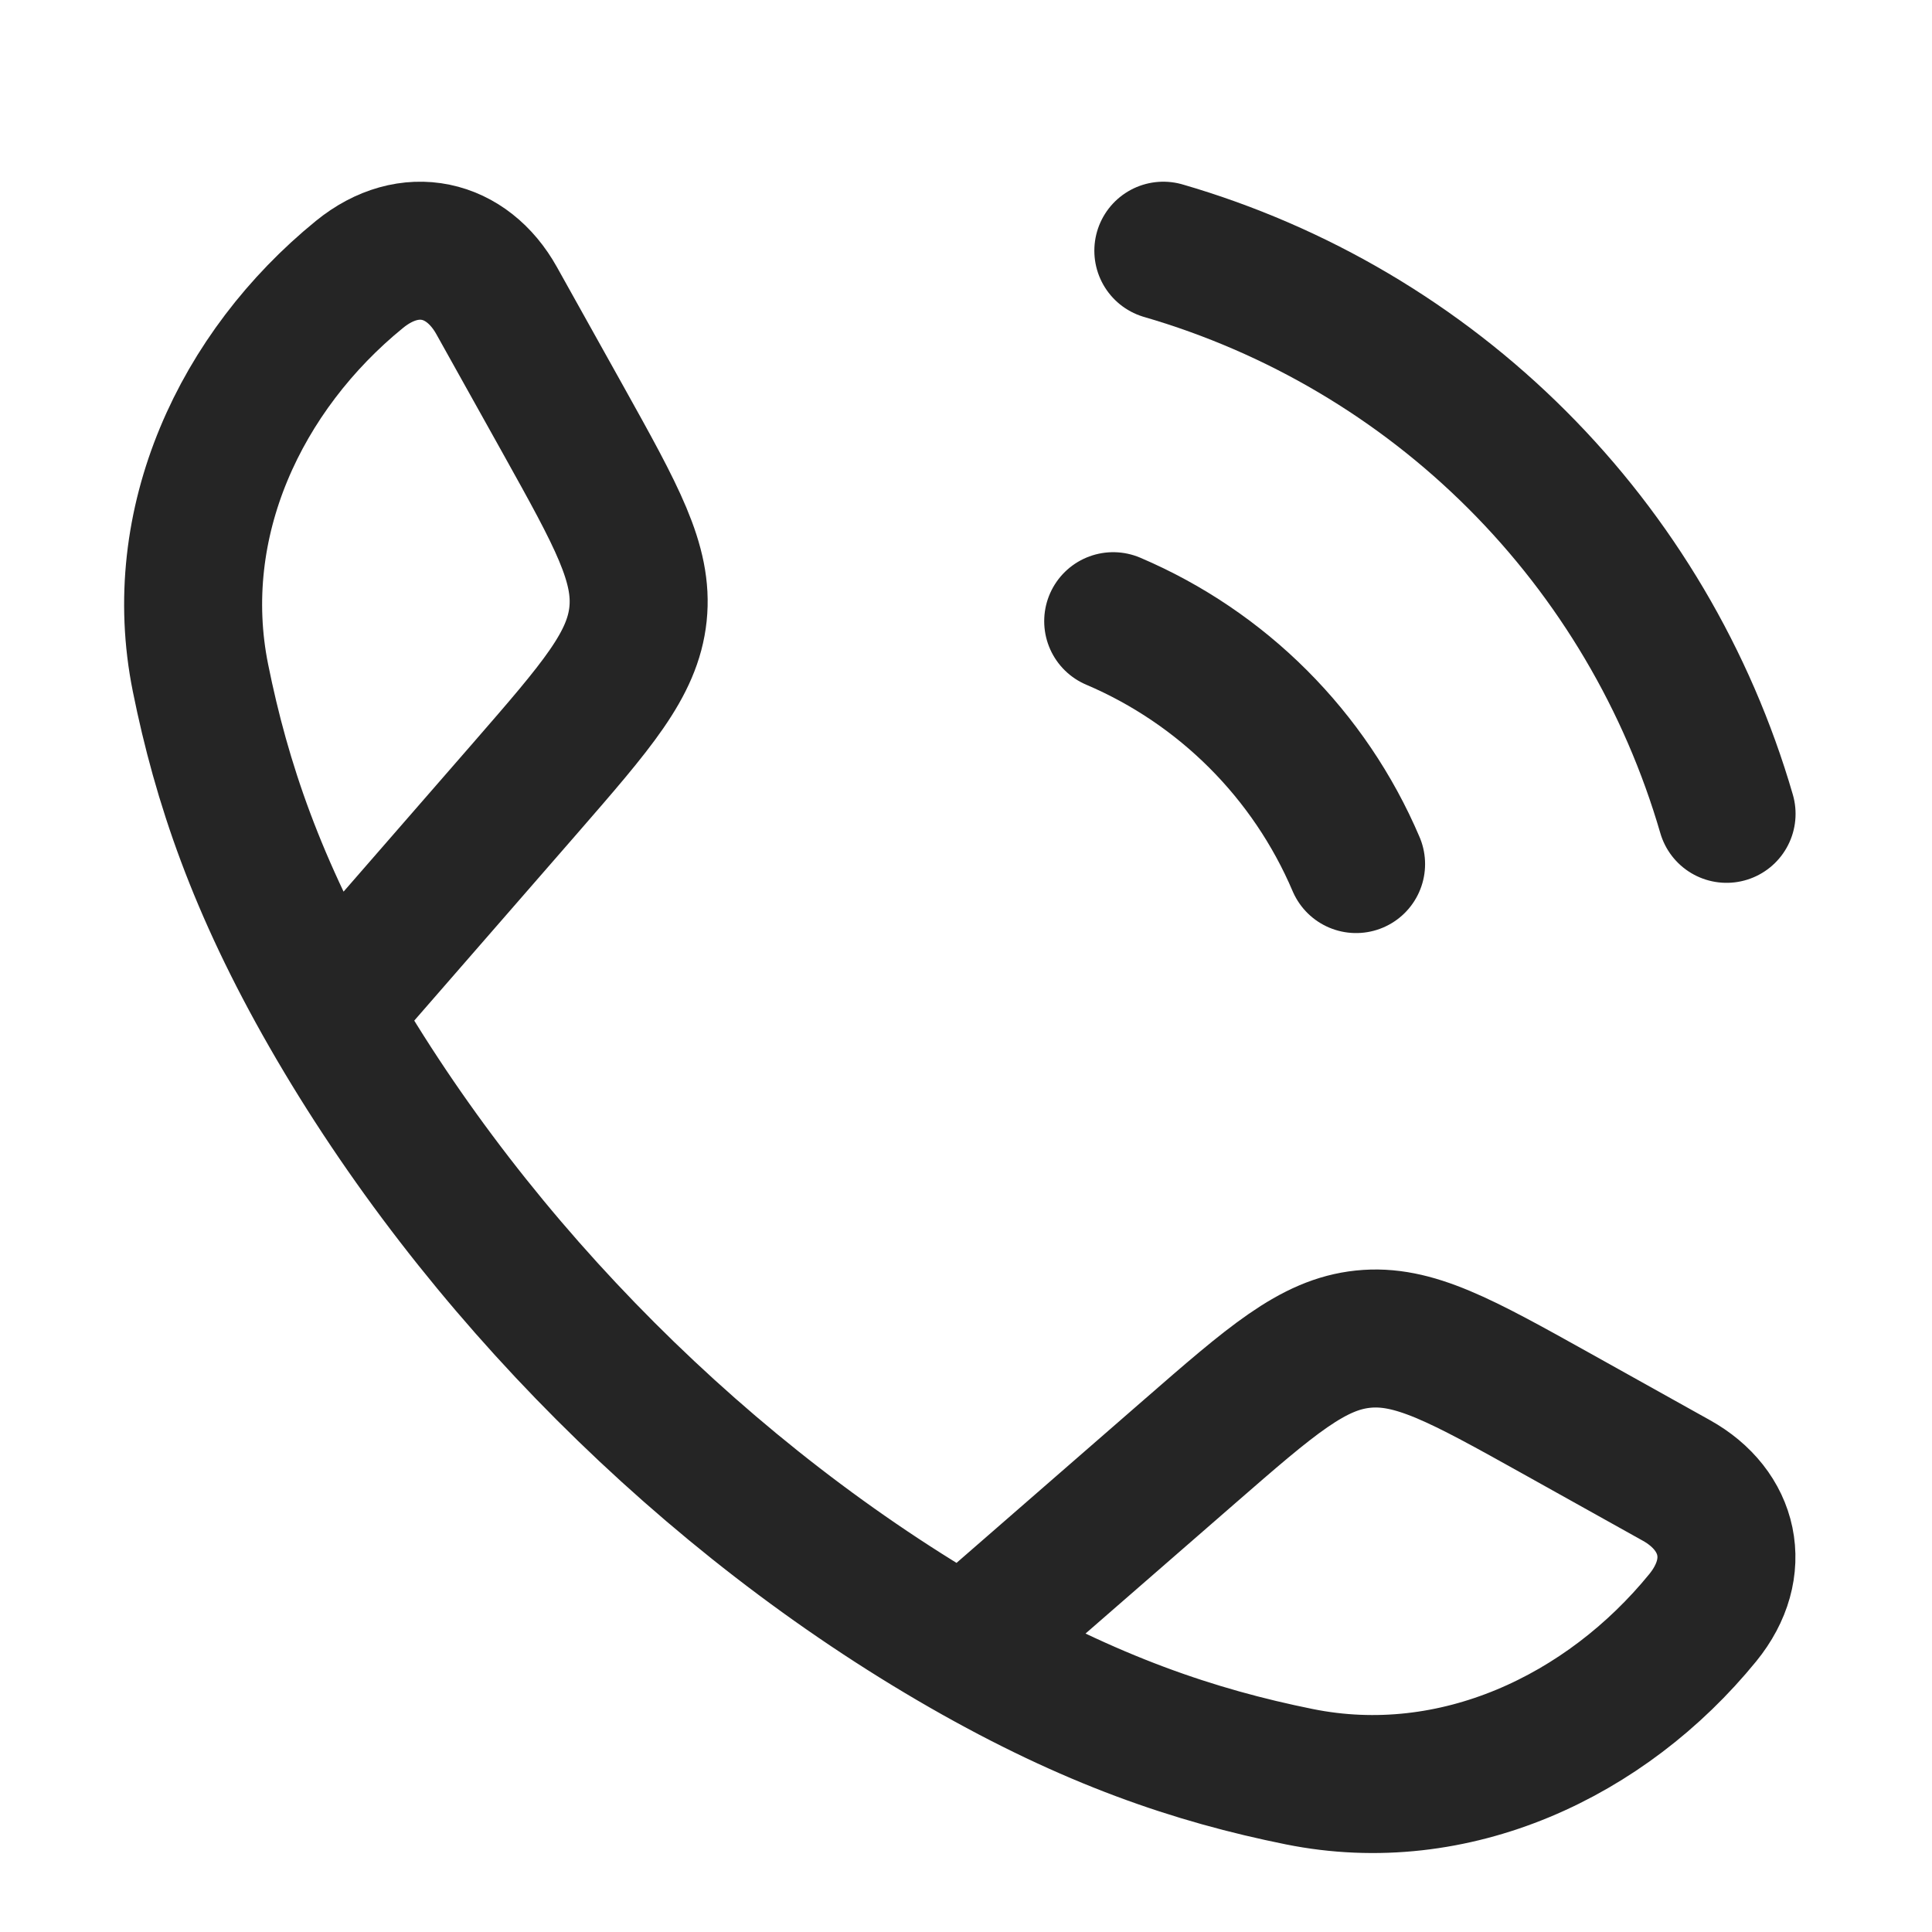 <svg width="21" height="21" viewBox="0 0 21 21" fill="none" xmlns="http://www.w3.org/2000/svg">
<g clip-path="url(#clip0_203_4728)">
<g clip-path="url(#clip1_203_4728)">
<g clip-path="url(#clip2_203_4728)">
<path d="M3.58 11.01C2.79 9.633 2.409 8.508 2.179 7.368C1.839 5.681 2.617 4.034 3.907 2.983C4.452 2.539 5.077 2.69 5.399 3.269L6.127 4.574C6.703 5.609 6.992 6.126 6.935 6.674C6.877 7.224 6.488 7.67 5.711 8.564L3.581 11.01H3.58ZM3.58 11.01C5.18 13.799 7.689 16.31 10.48 17.91M10.48 17.91C11.858 18.7 12.983 19.082 14.123 19.312C15.809 19.652 17.457 18.873 18.508 17.584C18.952 17.039 18.8 16.414 18.222 16.092L16.917 15.364C15.882 14.787 15.364 14.499 14.816 14.556C14.267 14.613 13.821 15.002 12.927 15.78L10.48 17.91Z" stroke="#252525" stroke-width="1.5" stroke-linejoin="round"/>
<path d="M12.1 6.752C13.288 7.258 14.234 8.204 14.74 9.392M12.645 2.725C14.098 3.147 15.422 3.929 16.492 4.999C17.562 6.069 18.345 7.393 18.767 8.846" stroke="#252525" stroke-width="1.5" stroke-linecap="round"/>
</g>
</g>
</g>
<defs>
<clipPath id="clip0_203_4728">
<rect width="20" height="20" fill="white" transform="translate(0.1 0.725)"/>
</clipPath>
<clipPath id="clip1_203_4728">
<rect width="20" height="20" fill="white" transform="translate(0.1 0.725)"/>
</clipPath>
<clipPath id="clip2_203_4728">
<rect width="20" height="20" fill="white" transform="translate(0.1 0.725)"/>
</clipPath>
</defs>
</svg>
